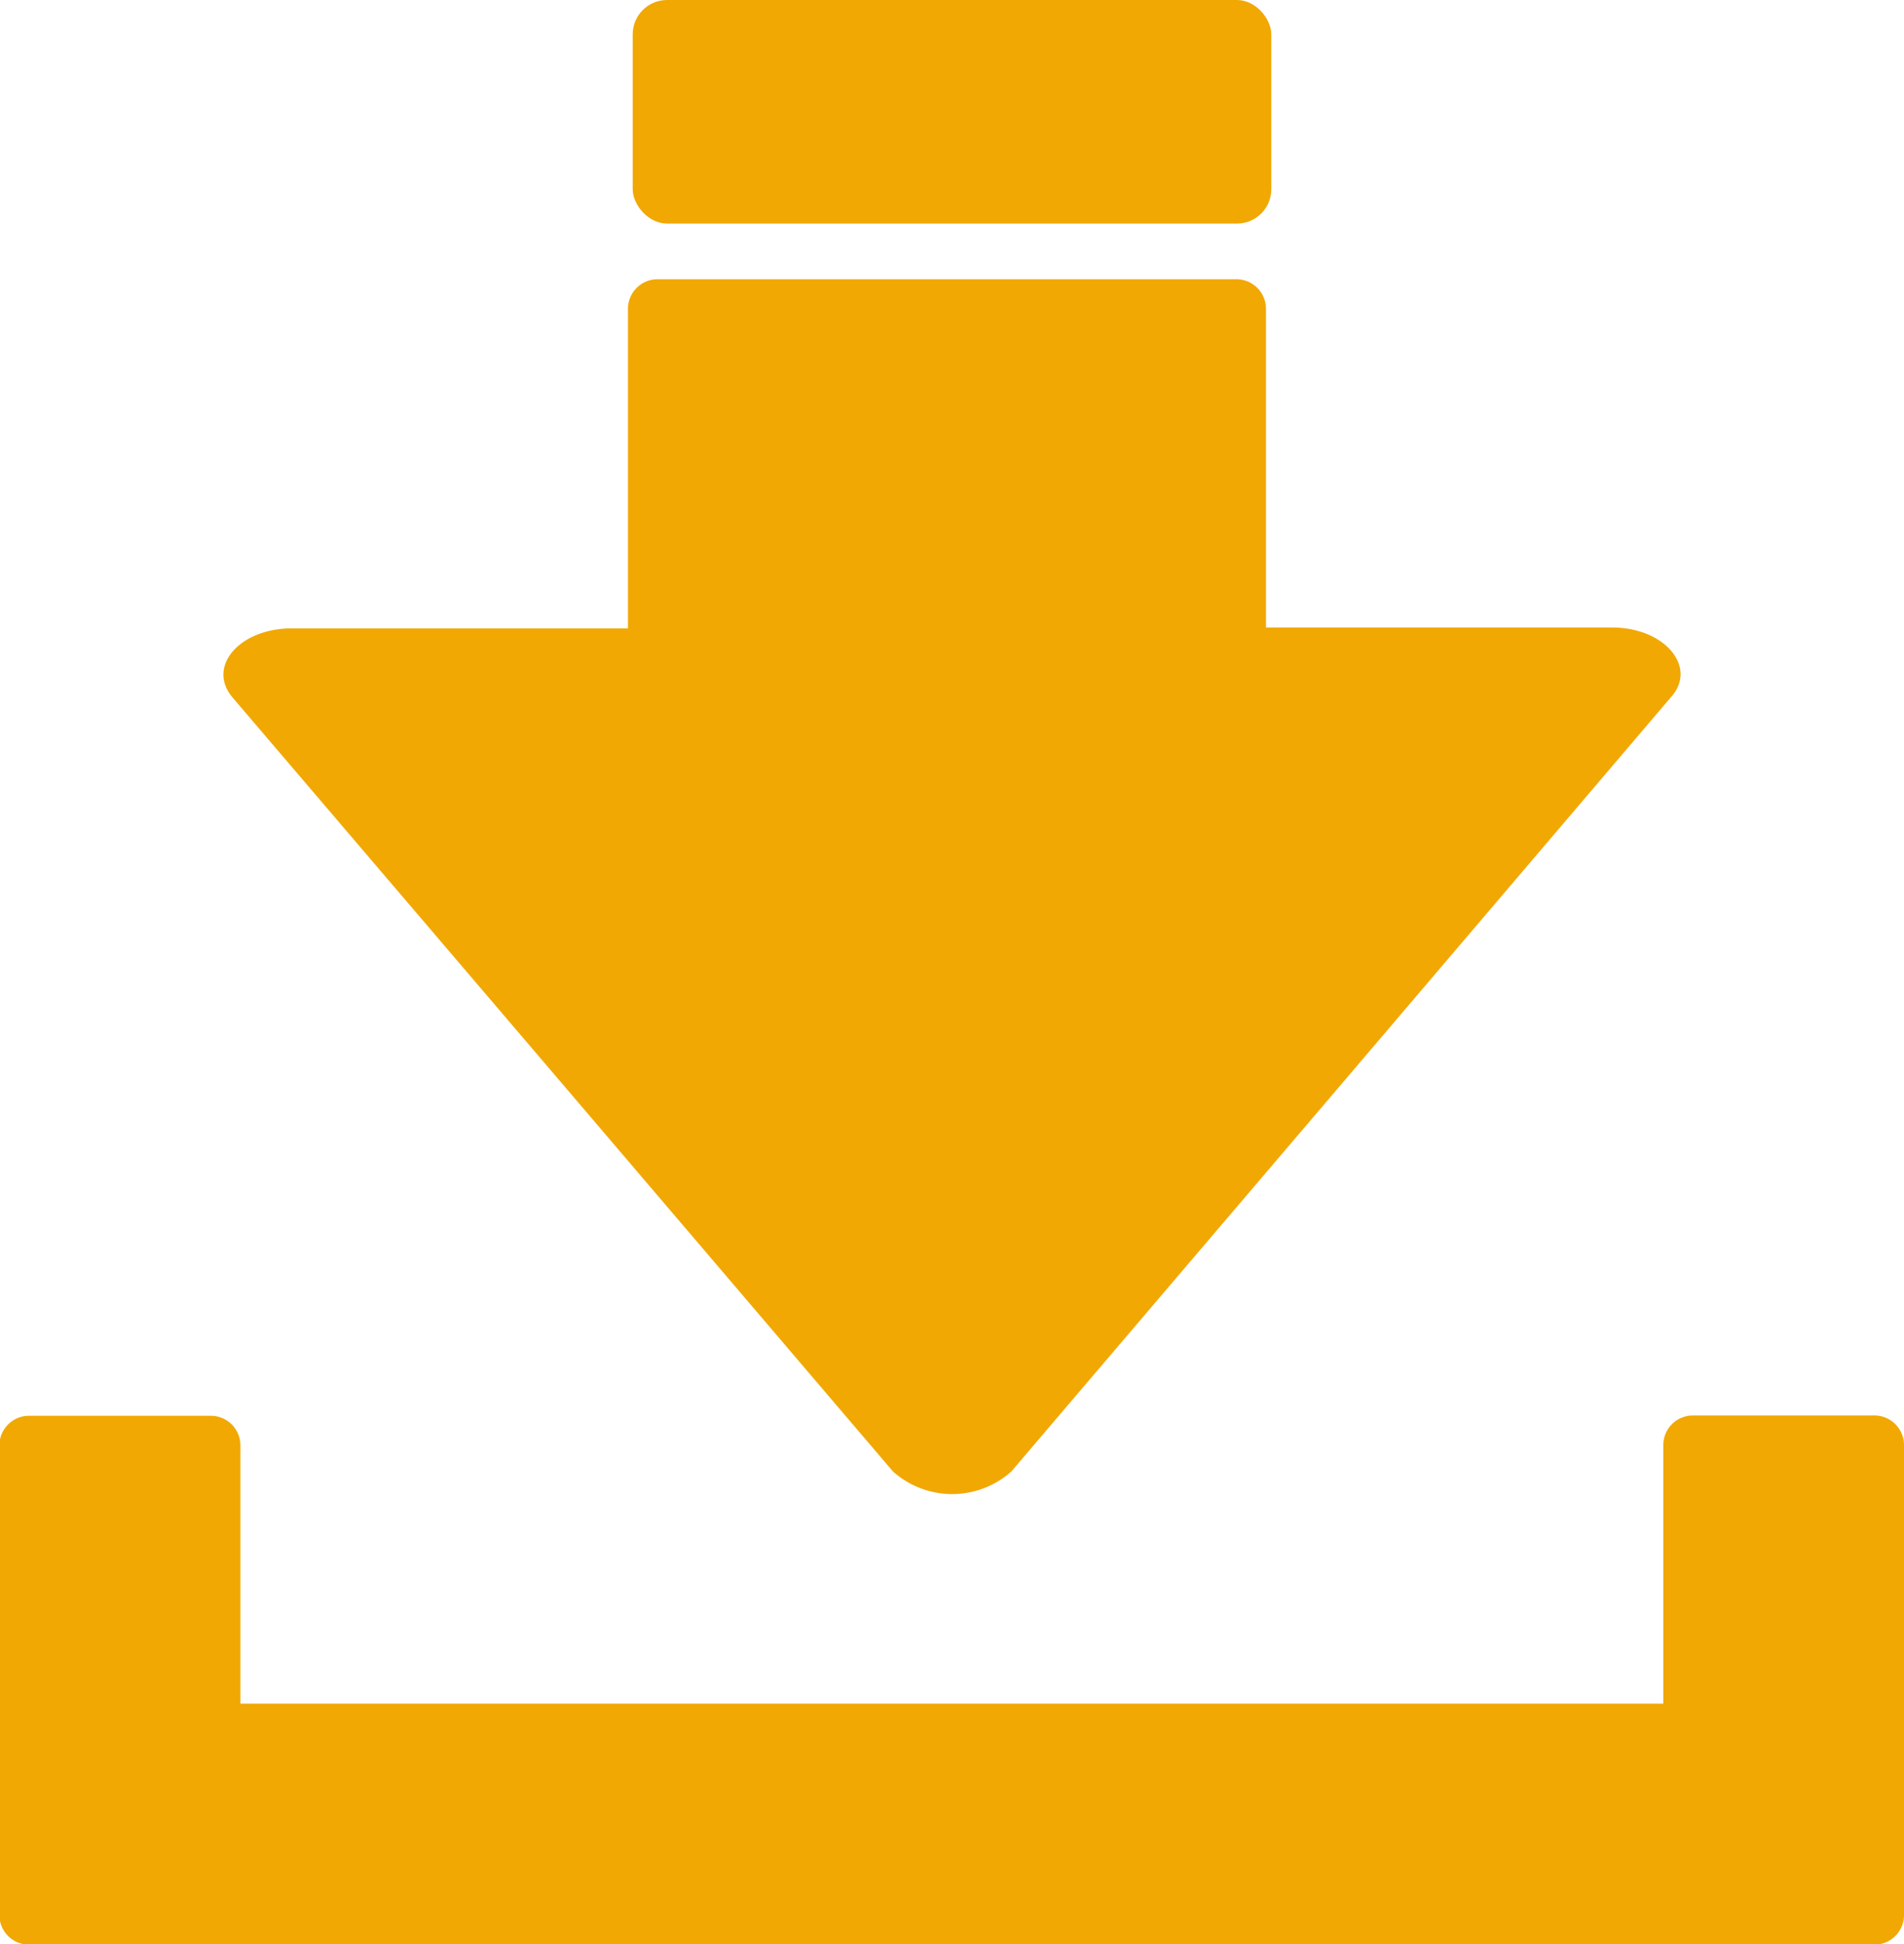 <svg id="Layer_1" data-name="Layer 1" xmlns="http://www.w3.org/2000/svg" viewBox="0 0 64.31 65.66"><defs><style>.cls-1{fill:#f1a803;}</style></defs><title>downloads</title><path class="cls-1" d="M752.46,1370.27h-6.14a1,1,0,0,0-1,1V1380H697.26v-8.72a1,1,0,0,0-1-1h-6.14a1,1,0,0,0-1,1v15.86a1,1,0,0,0,1,1h62.33a1,1,0,0,0,1-1v-15.86A1,1,0,0,0,752.46,1370.27Z" transform="translate(-689.14 -1322.47)"/><rect class="cls-1" x="21.37" width="21.57" height="7.55" rx="1.16"/><path class="cls-1" d="M708.15,1359.09l11.15,13.07a3,3,0,0,0,4,0l11.14-13.07L745.59,1346c.89-1-.22-2.34-2-2.34H731.9V1332.9a1,1,0,0,0-1-1H711.35a1,1,0,0,0-1,1v10.79H699c-1.78,0-2.89,1.3-2,2.34Z" transform="translate(-689.14 -1322.47)"/></svg>